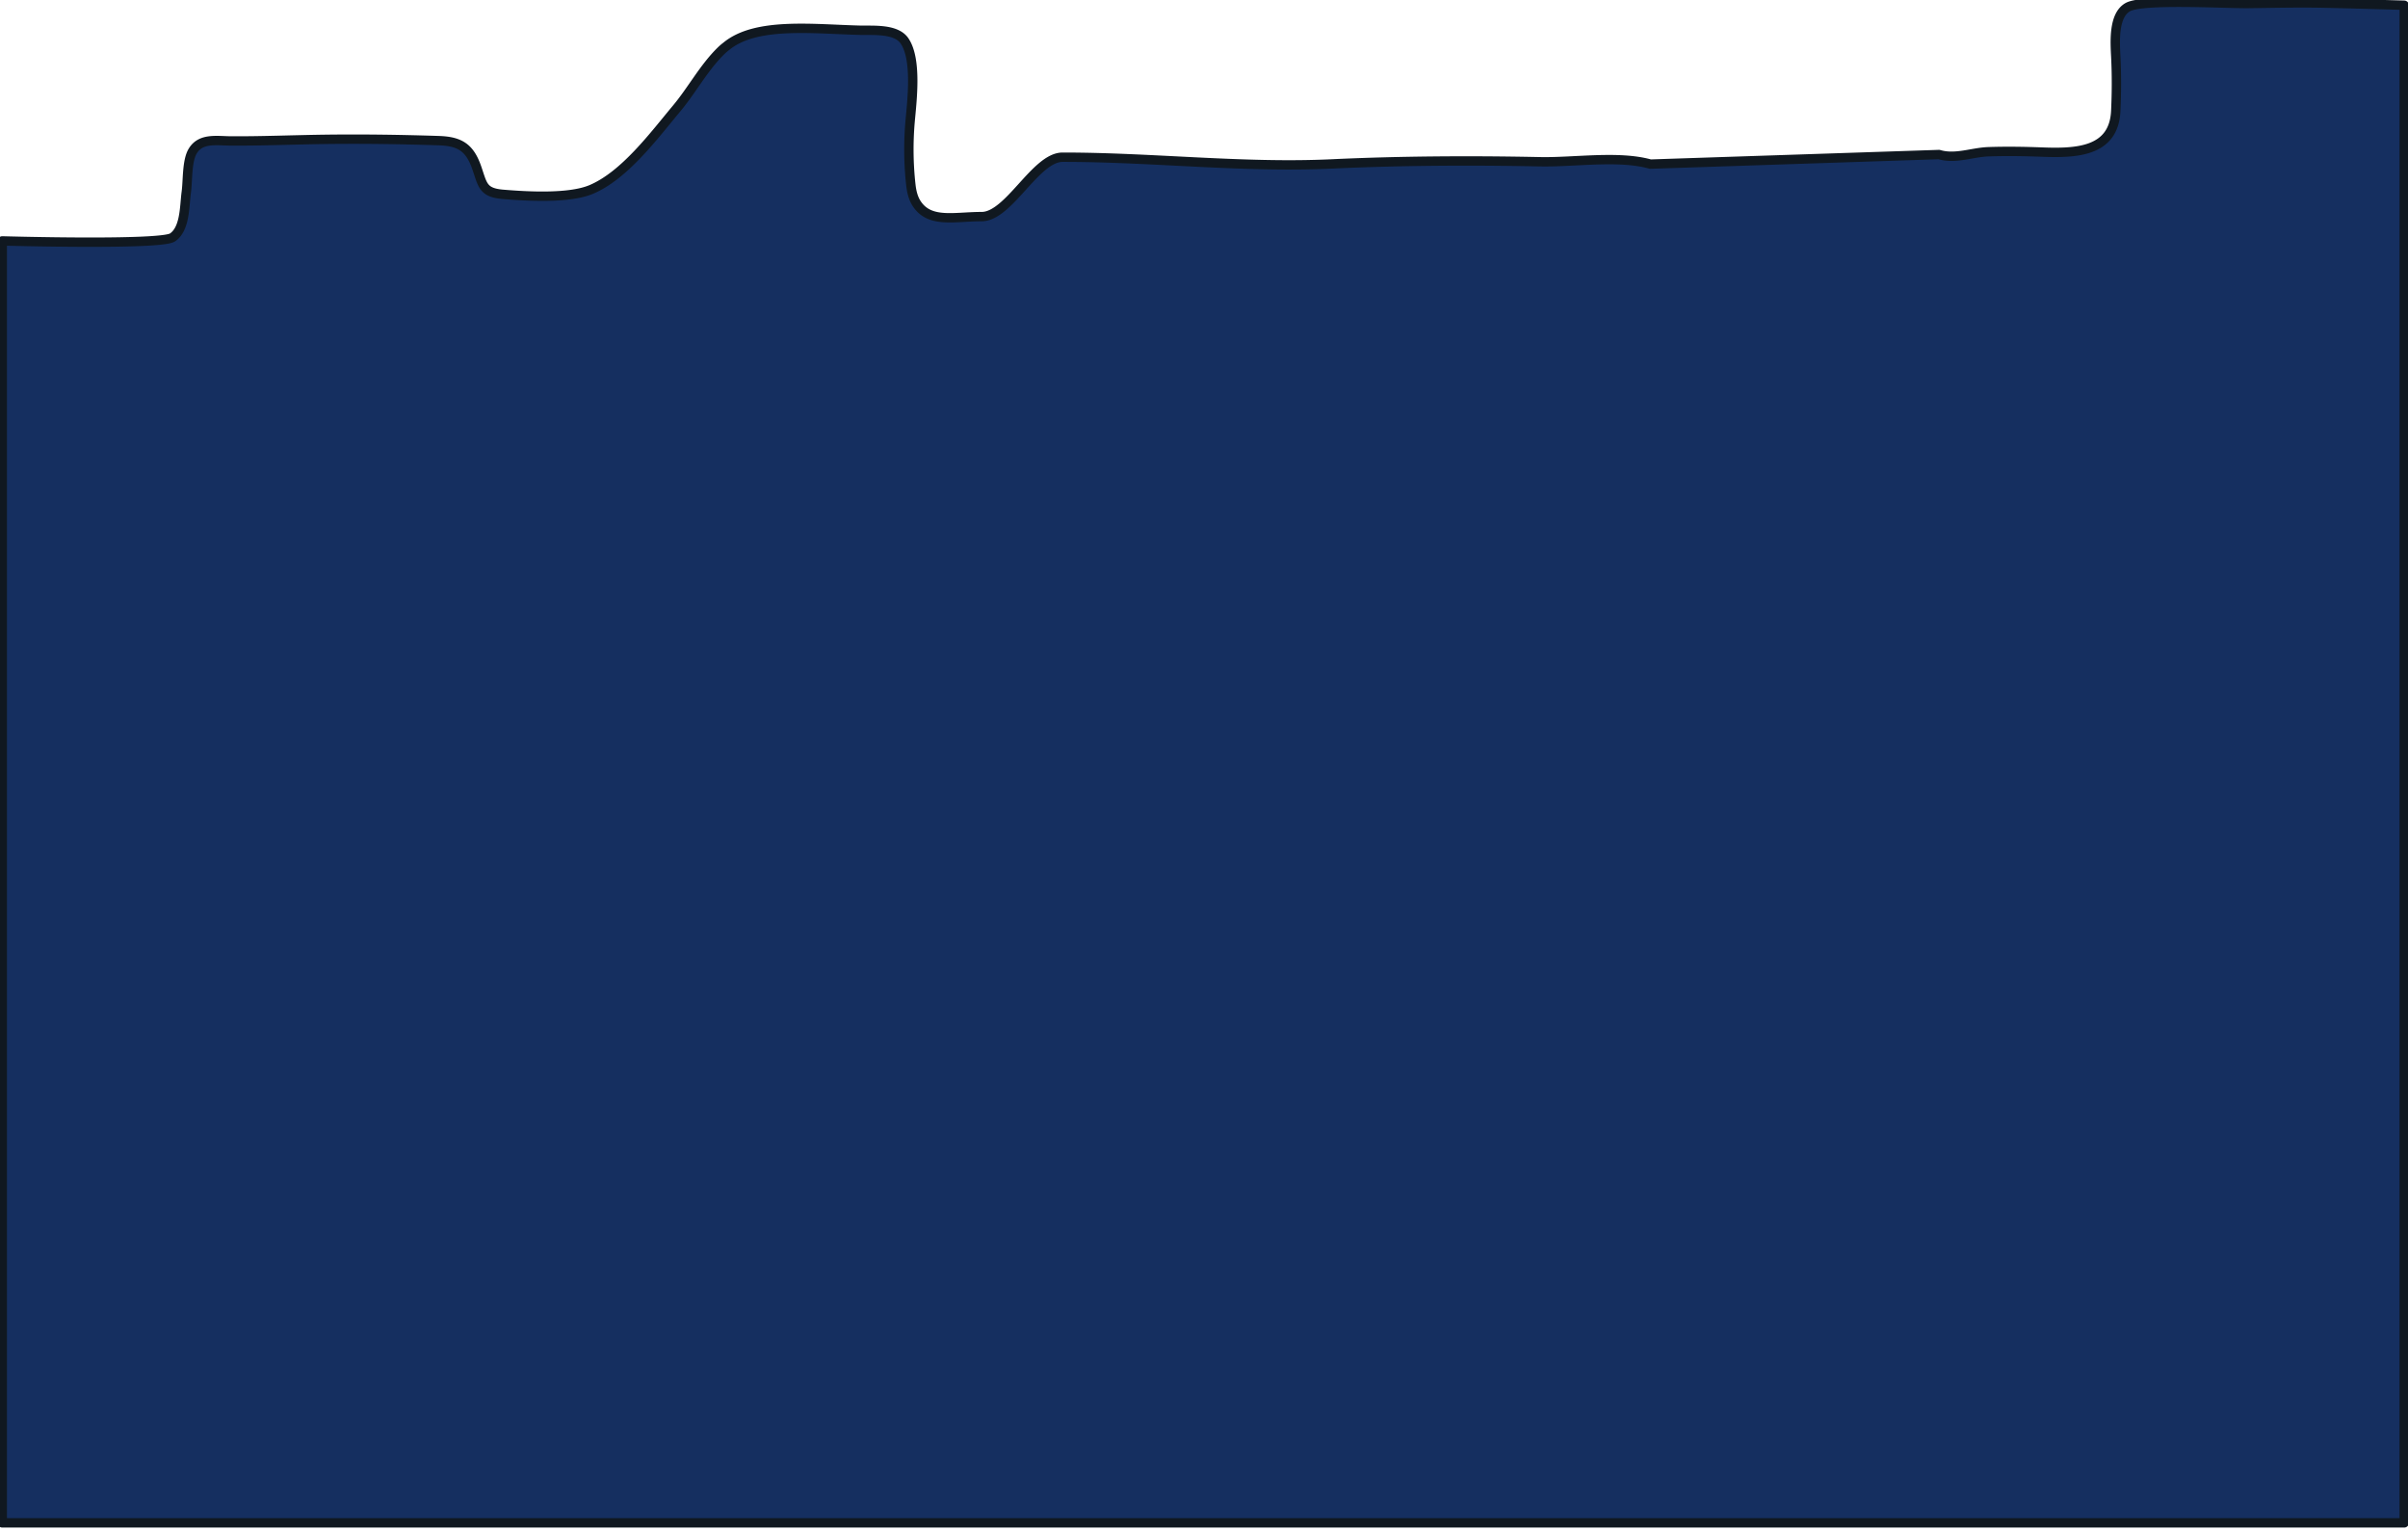 <svg width="450" height="286" fill="none" xmlns="http://www.w3.org/2000/svg"><path d="M433.083.56c-4.282-.057-8.567.04-12.849.097-4.262.057-19.819-.882-22.595.675-2.705 1.516-2.392 6.46-2.251 9.213.172 3.398.156 6.732 0 10.171-.353 7.707-7.414 7.938-13.837 7.695-3.351-.126-6.635-.177-9.953-.065-3.058.107-6.182 1.44-9.247.524l-53.932 1.79c-5.961-1.669-14.28-.307-20.625-.441-12.9-.27-26.086-.193-38.936.407-16.605.778-33.617-1.275-50.301-1.255-5.032.007-10.03 11.094-15.106 11.094-5.076 0-9.673 1.296-12.12-2.39-.71-1.068-.987-2.35-1.123-3.606a60.053 60.053 0 0 1-.134-11.733c.341-3.83 1.334-11.648-1.05-15.112-1.585-2.298-5.833-1.917-8.214-1.974-8.895-.214-19.589-1.588-25.122 3.034a9.461 9.461 0 0 0-.918.787c-3.231 3.148-5.436 7.34-8.323 10.793-4.218 5.042-9.725 12.51-15.968 15.136-4.117 1.731-11.916 1.282-16.458.908-3.808-.314-3.804-1.728-4.936-4.994-1.336-3.847-3.257-4.916-7.136-5.042-7.122-.23-14.203-.332-21.226-.239-5.984.08-11.6.328-17.507.298-2.74-.014-5.73-.628-7.23 1.944-1.086 1.865-.875 5.465-1.175 7.639-.357 2.625-.192 6.827-2.572 8.442-2.203 1.496-31.811.651-31.811.651V284.5H449.29V.979S436.628.609 433.083.56Z" fill="#152F60" stroke="#101820" stroke-width="1.75" stroke-linecap="round" stroke-linejoin="round"/></svg>